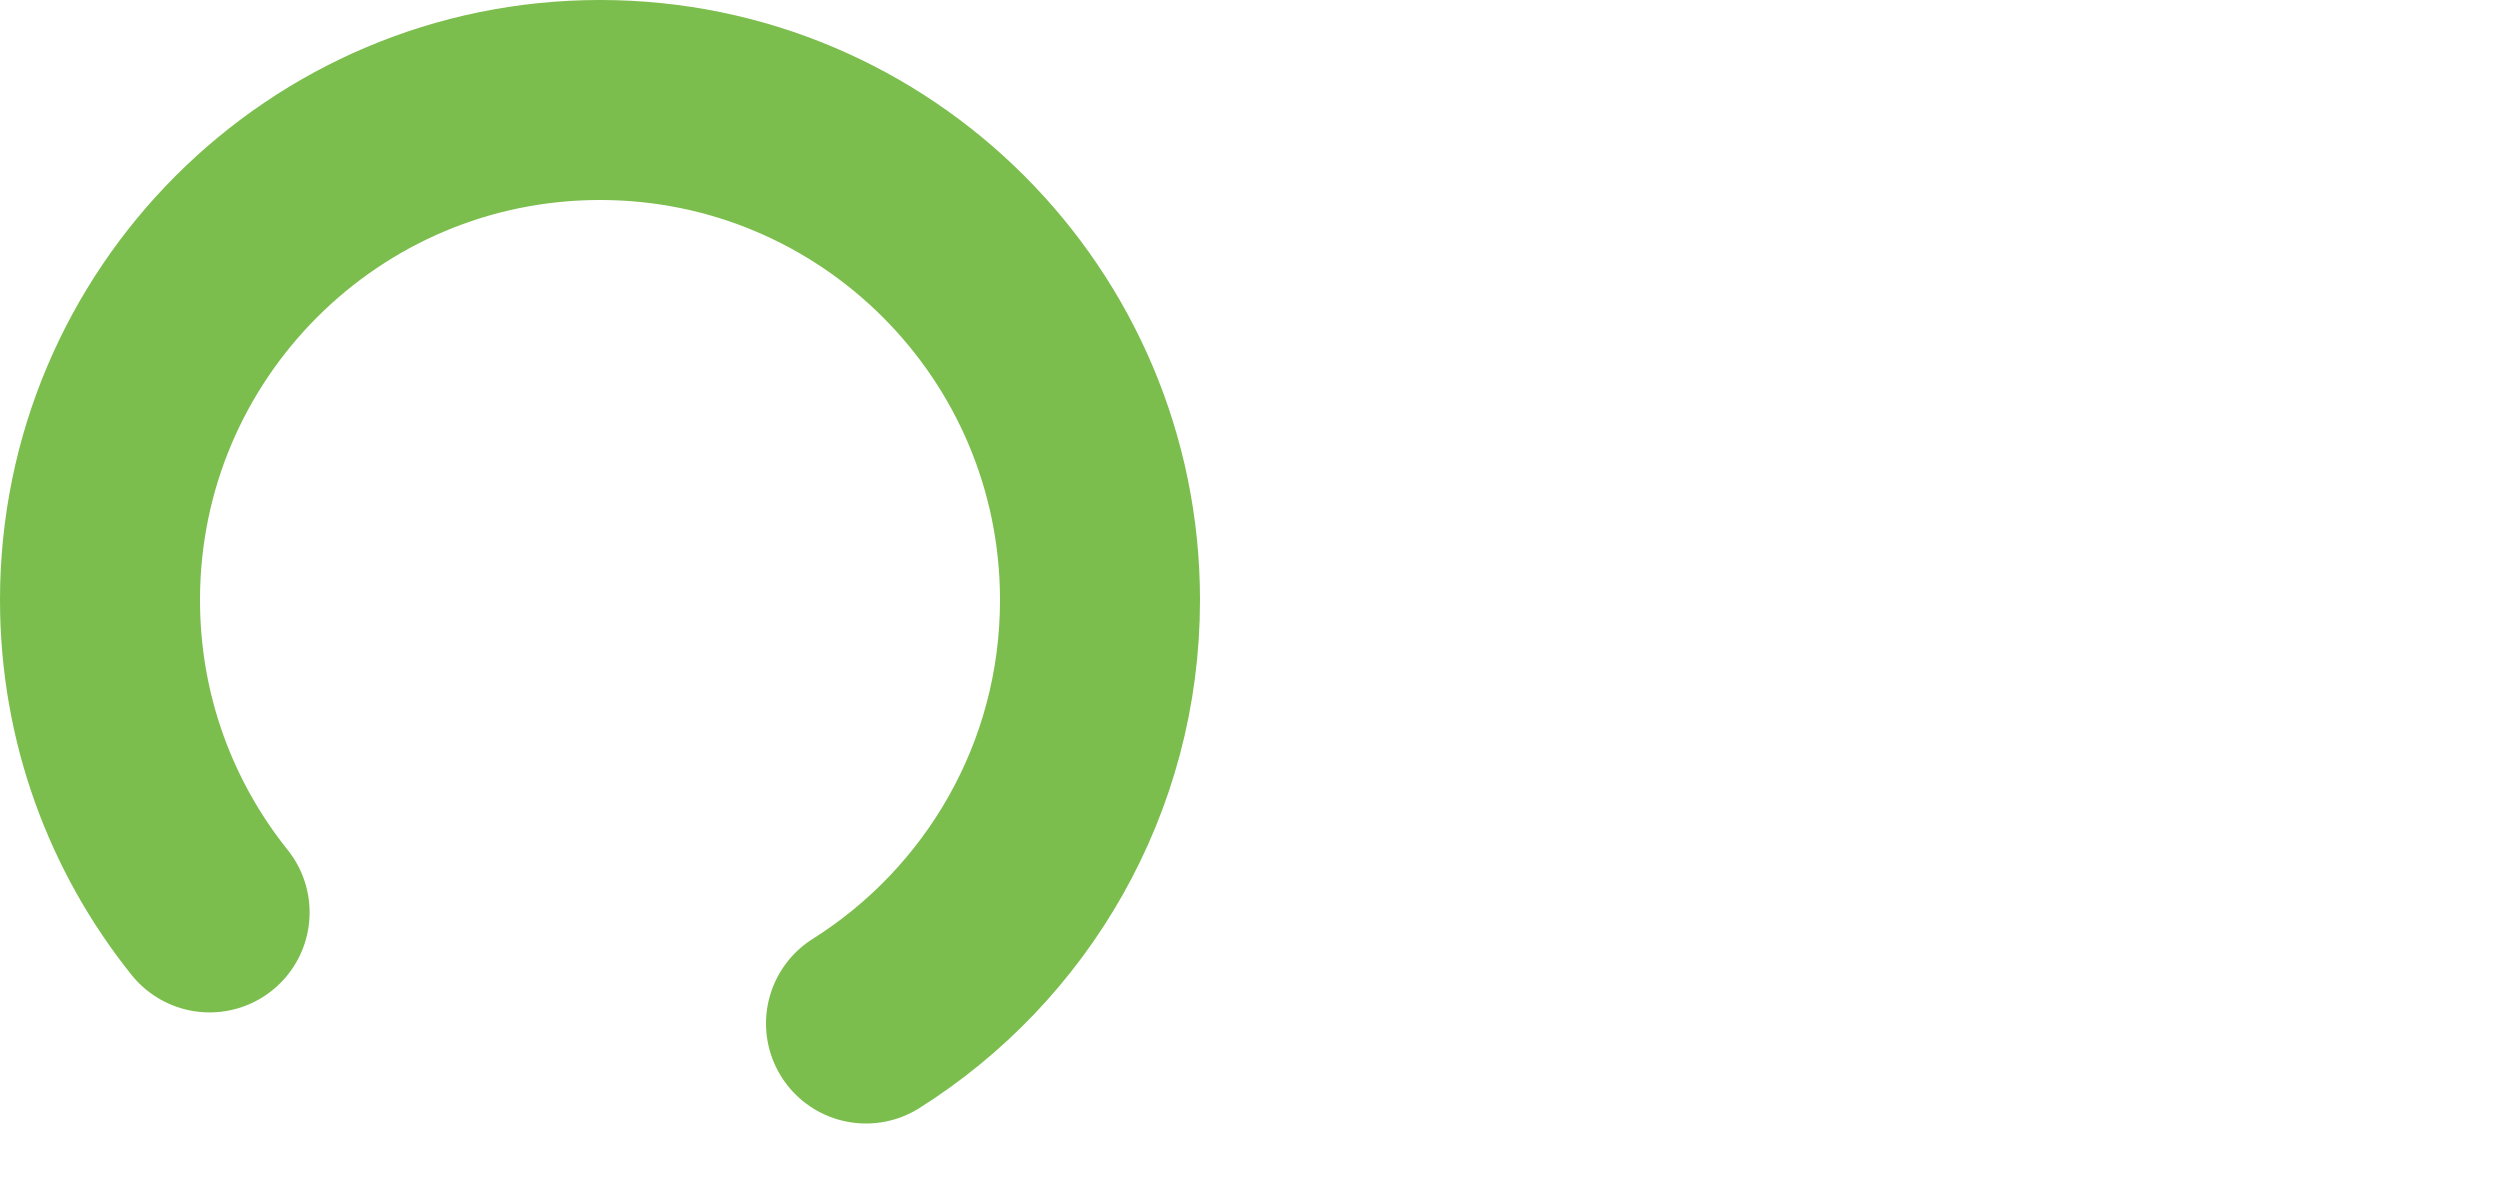 <svg width="25" height="12" viewBox="0 0 25 12" fill="none" xmlns="http://www.w3.org/2000/svg">
<path d="M2.096 9.124C1.41 8.268 1 7.182 1 6C1 3.239 3.239 1 6 1C8.761 1 11 3.239 11 6C11 7.784 10.066 9.35 8.66 10.235" stroke="#7BBE4D" stroke-width="2" stroke-linecap="round"/>
</svg>
